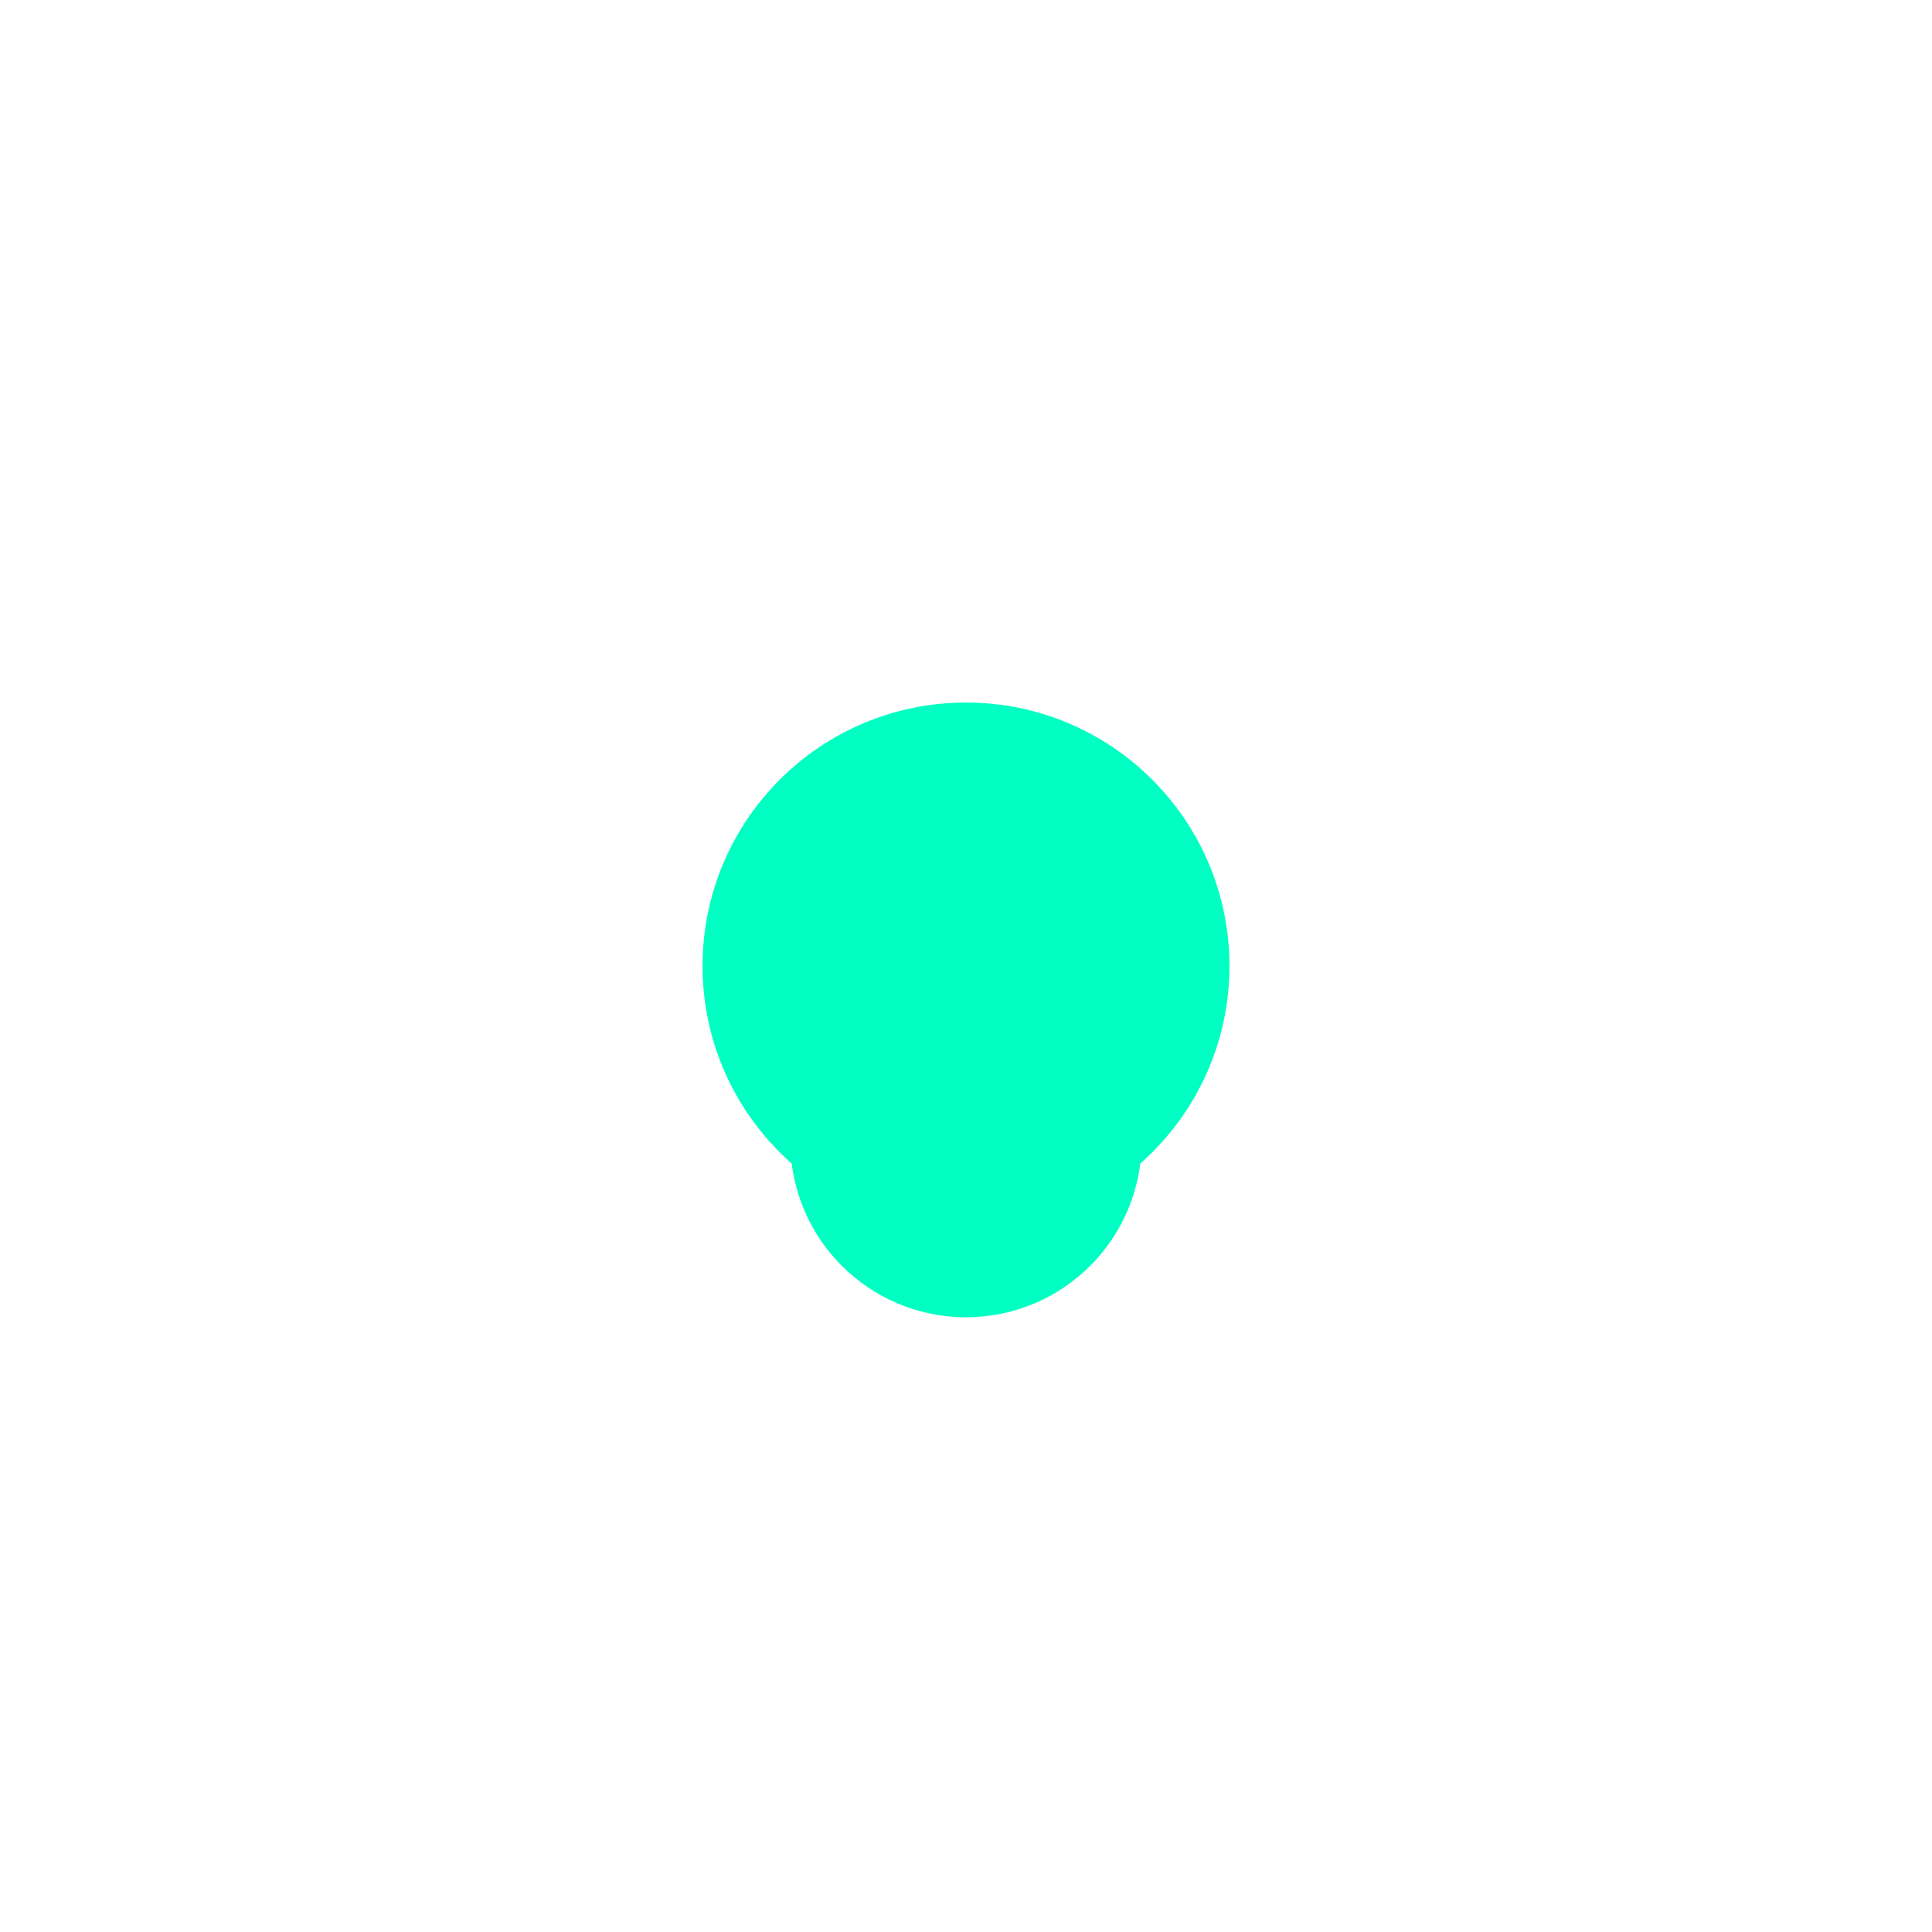 <svg width="44" height="44" viewBox="0 0 44 44" fill="none" xmlns="http://www.w3.org/2000/svg">
<g filter="url(#filter0_d_49_893)">
<circle cx="22" cy="22" r="4" fill="#00FFC2"/>
</g>
<g filter="url(#filter1_f_49_893)">
<circle cx="22" cy="22" r="6" fill="#00FFC2"/>
</g>
<defs>
<filter id="filter0_d_49_893" x="14" y="18" width="16" height="16" filterUnits="userSpaceOnUse" color-interpolation-filters="sRGB">
<feFlood flood-opacity="0" result="BackgroundImageFix"/>
<feColorMatrix in="SourceAlpha" type="matrix" values="0 0 0 0 0 0 0 0 0 0 0 0 0 0 0 0 0 0 127 0" result="hardAlpha"/>
<feOffset dy="4"/>
<feGaussianBlur stdDeviation="2"/>
<feComposite in2="hardAlpha" operator="out"/>
<feColorMatrix type="matrix" values="0 0 0 0 0 0 0 0 0 0 0 0 0 0 0 0 0 0 0.25 0"/>
<feBlend mode="normal" in2="BackgroundImageFix" result="effect1_dropShadow_49_893"/>
<feBlend mode="normal" in="SourceGraphic" in2="effect1_dropShadow_49_893" result="shape"/>
</filter>
<filter id="filter1_f_49_893" x="0" y="0" width="44" height="44" filterUnits="userSpaceOnUse" color-interpolation-filters="sRGB">
<feFlood flood-opacity="0" result="BackgroundImageFix"/>
<feBlend mode="normal" in="SourceGraphic" in2="BackgroundImageFix" result="shape"/>
<feGaussianBlur stdDeviation="8" result="effect1_foregroundBlur_49_893"/>
</filter>
</defs>
</svg>
